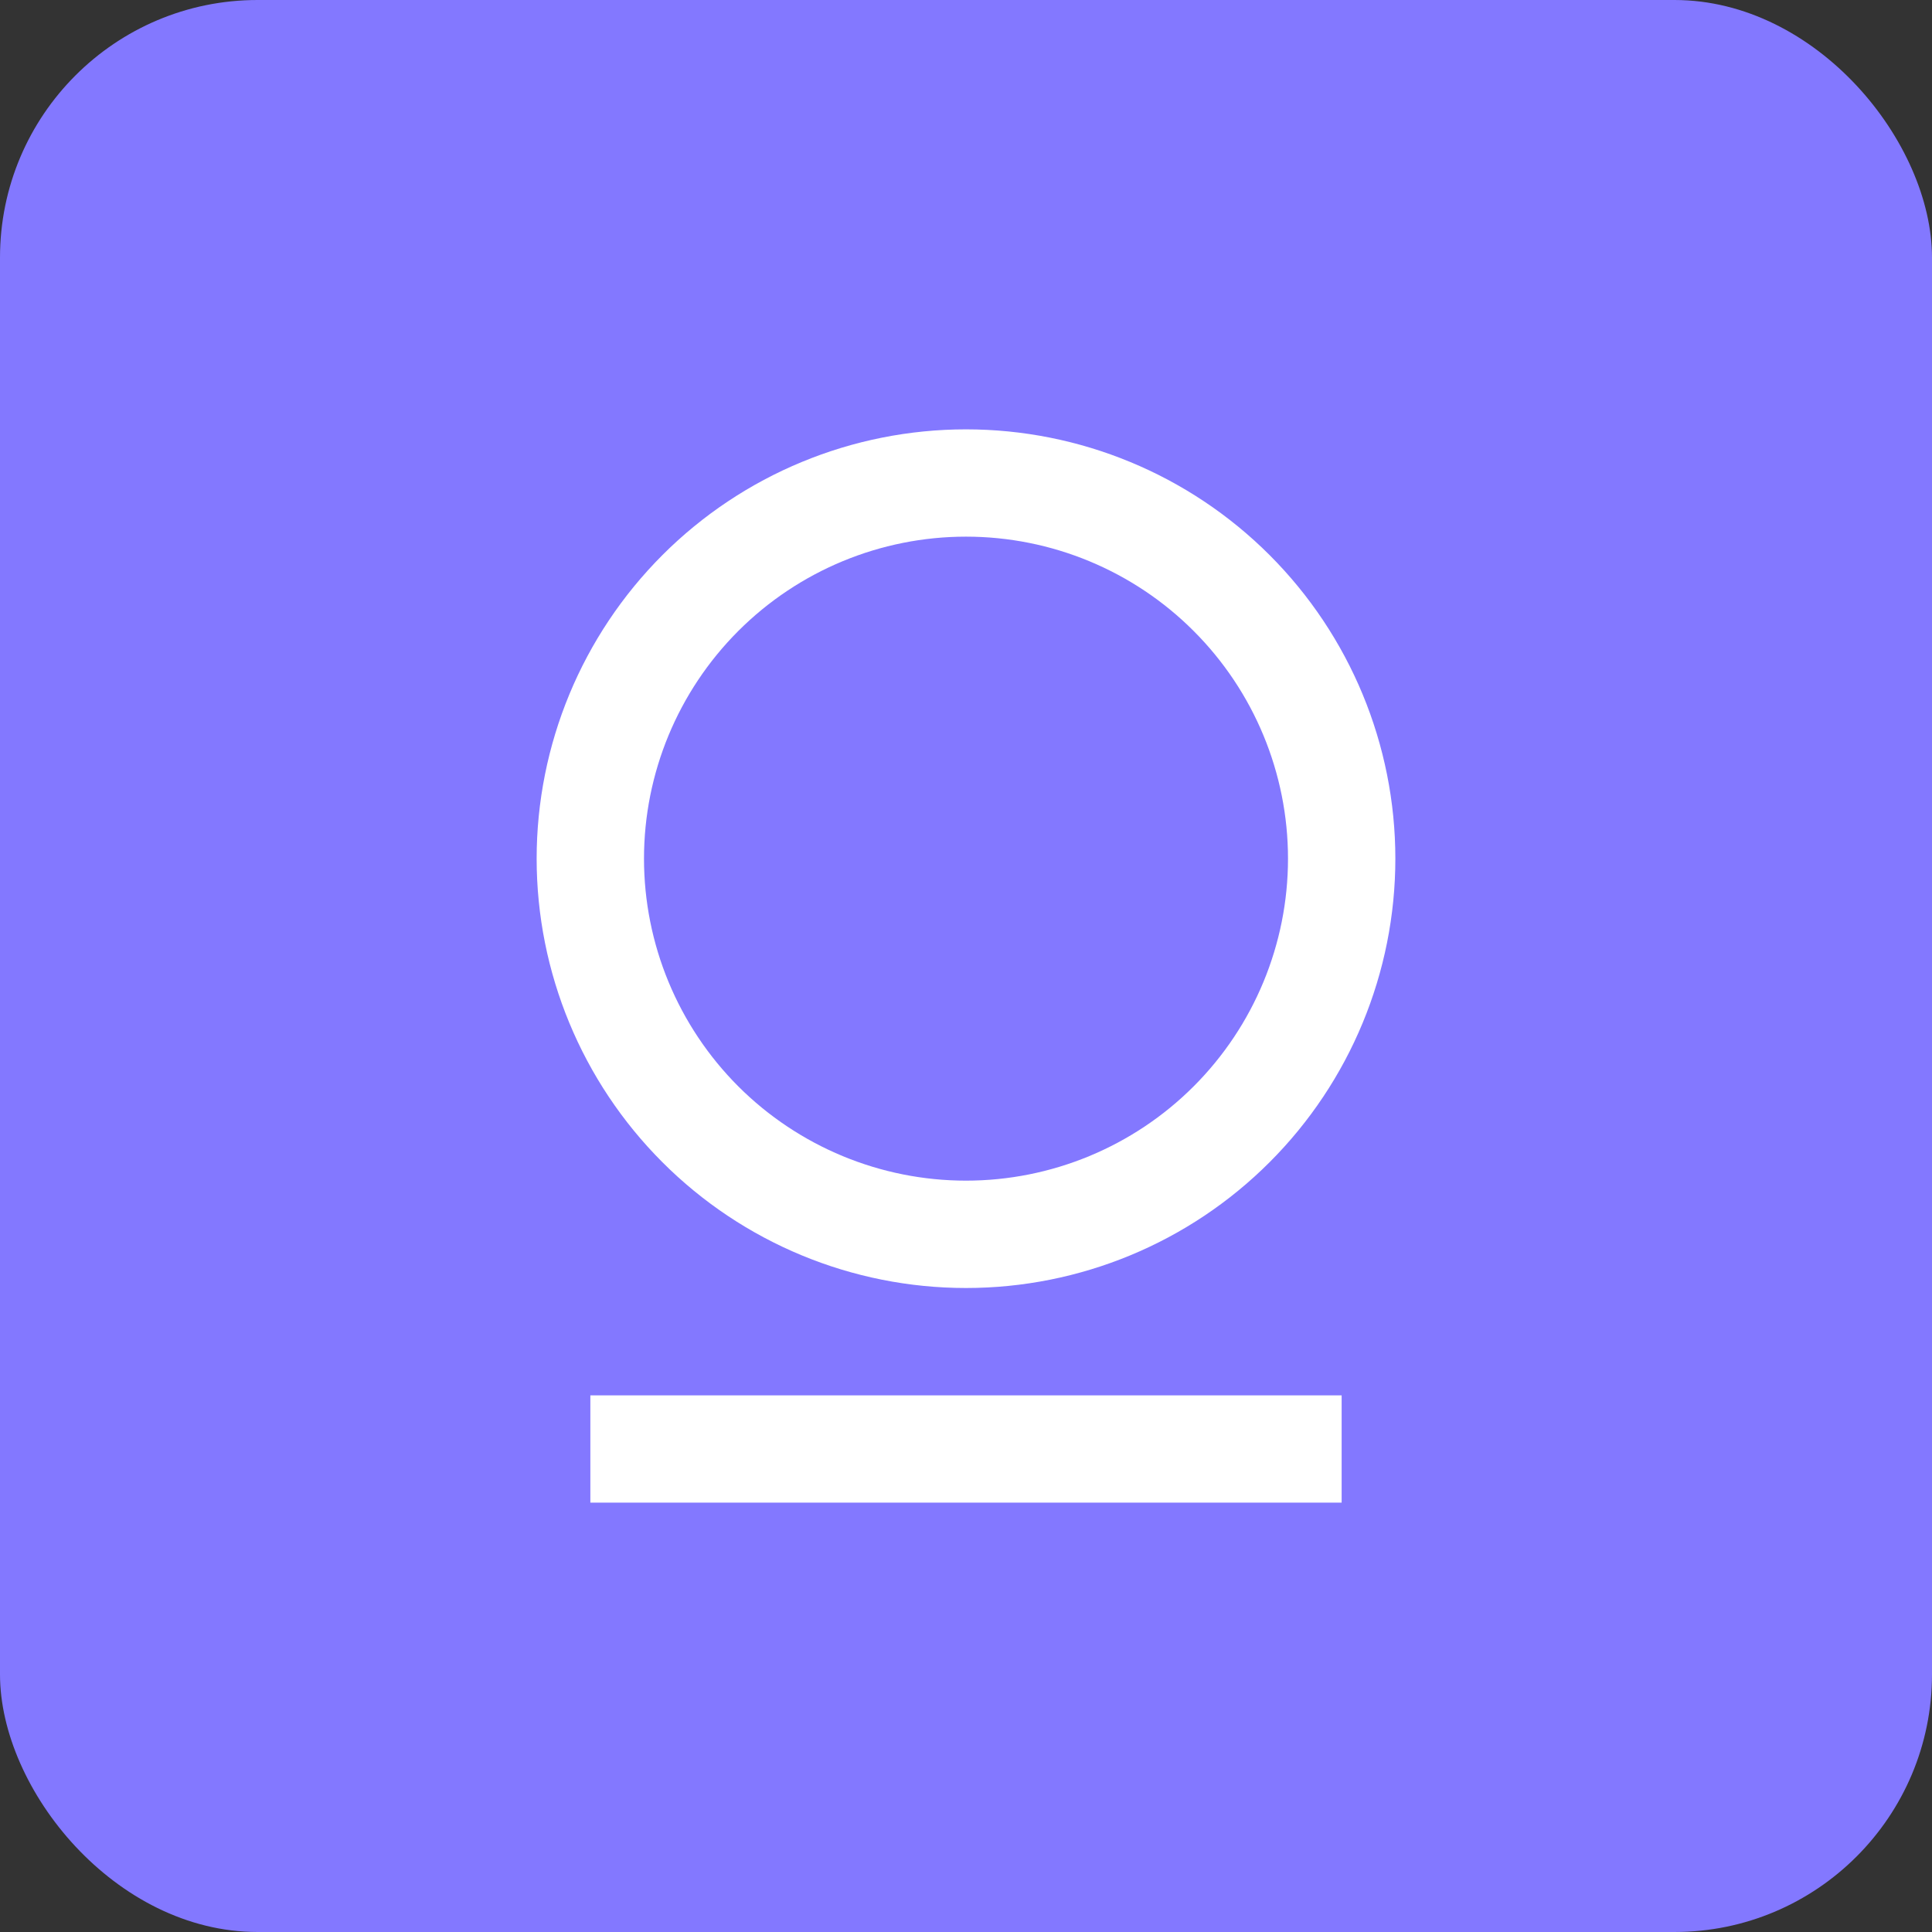 <svg width="30" height="30" viewBox="0 0 30 30" fill="none" xmlns="http://www.w3.org/2000/svg">
<rect x="0" y="0" width="30" height="30" fill="#333333" stroke="none"/>
<rect width="30" height="30" rx="4" fill="#8378FF"/>
<path d="M9.167 21.667H20.833V23.333H9.167V21.667ZM15 20C13.232 20 11.536 19.298 10.286 18.047C9.036 16.797 8.333 15.101 8.333 13.333C8.333 11.565 9.036 9.87 10.286 8.619C11.536 7.369 13.232 6.667 15 6.667C16.768 6.667 18.464 7.369 19.714 8.619C20.964 9.87 21.667 11.565 21.667 13.333C21.667 15.101 20.964 16.797 19.714 18.047C18.464 19.298 16.768 20 15 20ZM15 18.333C16.326 18.333 17.598 17.806 18.535 16.869C19.473 15.931 20 14.659 20 13.333C20 12.007 19.473 10.736 18.535 9.798C17.598 8.86 16.326 8.333 15 8.333C13.674 8.333 12.402 8.86 11.464 9.798C10.527 10.736 10 12.007 10 13.333C10 14.659 10.527 15.931 11.464 16.869C12.402 17.806 13.674 18.333 15 18.333Z" fill="white"/>
</svg>

